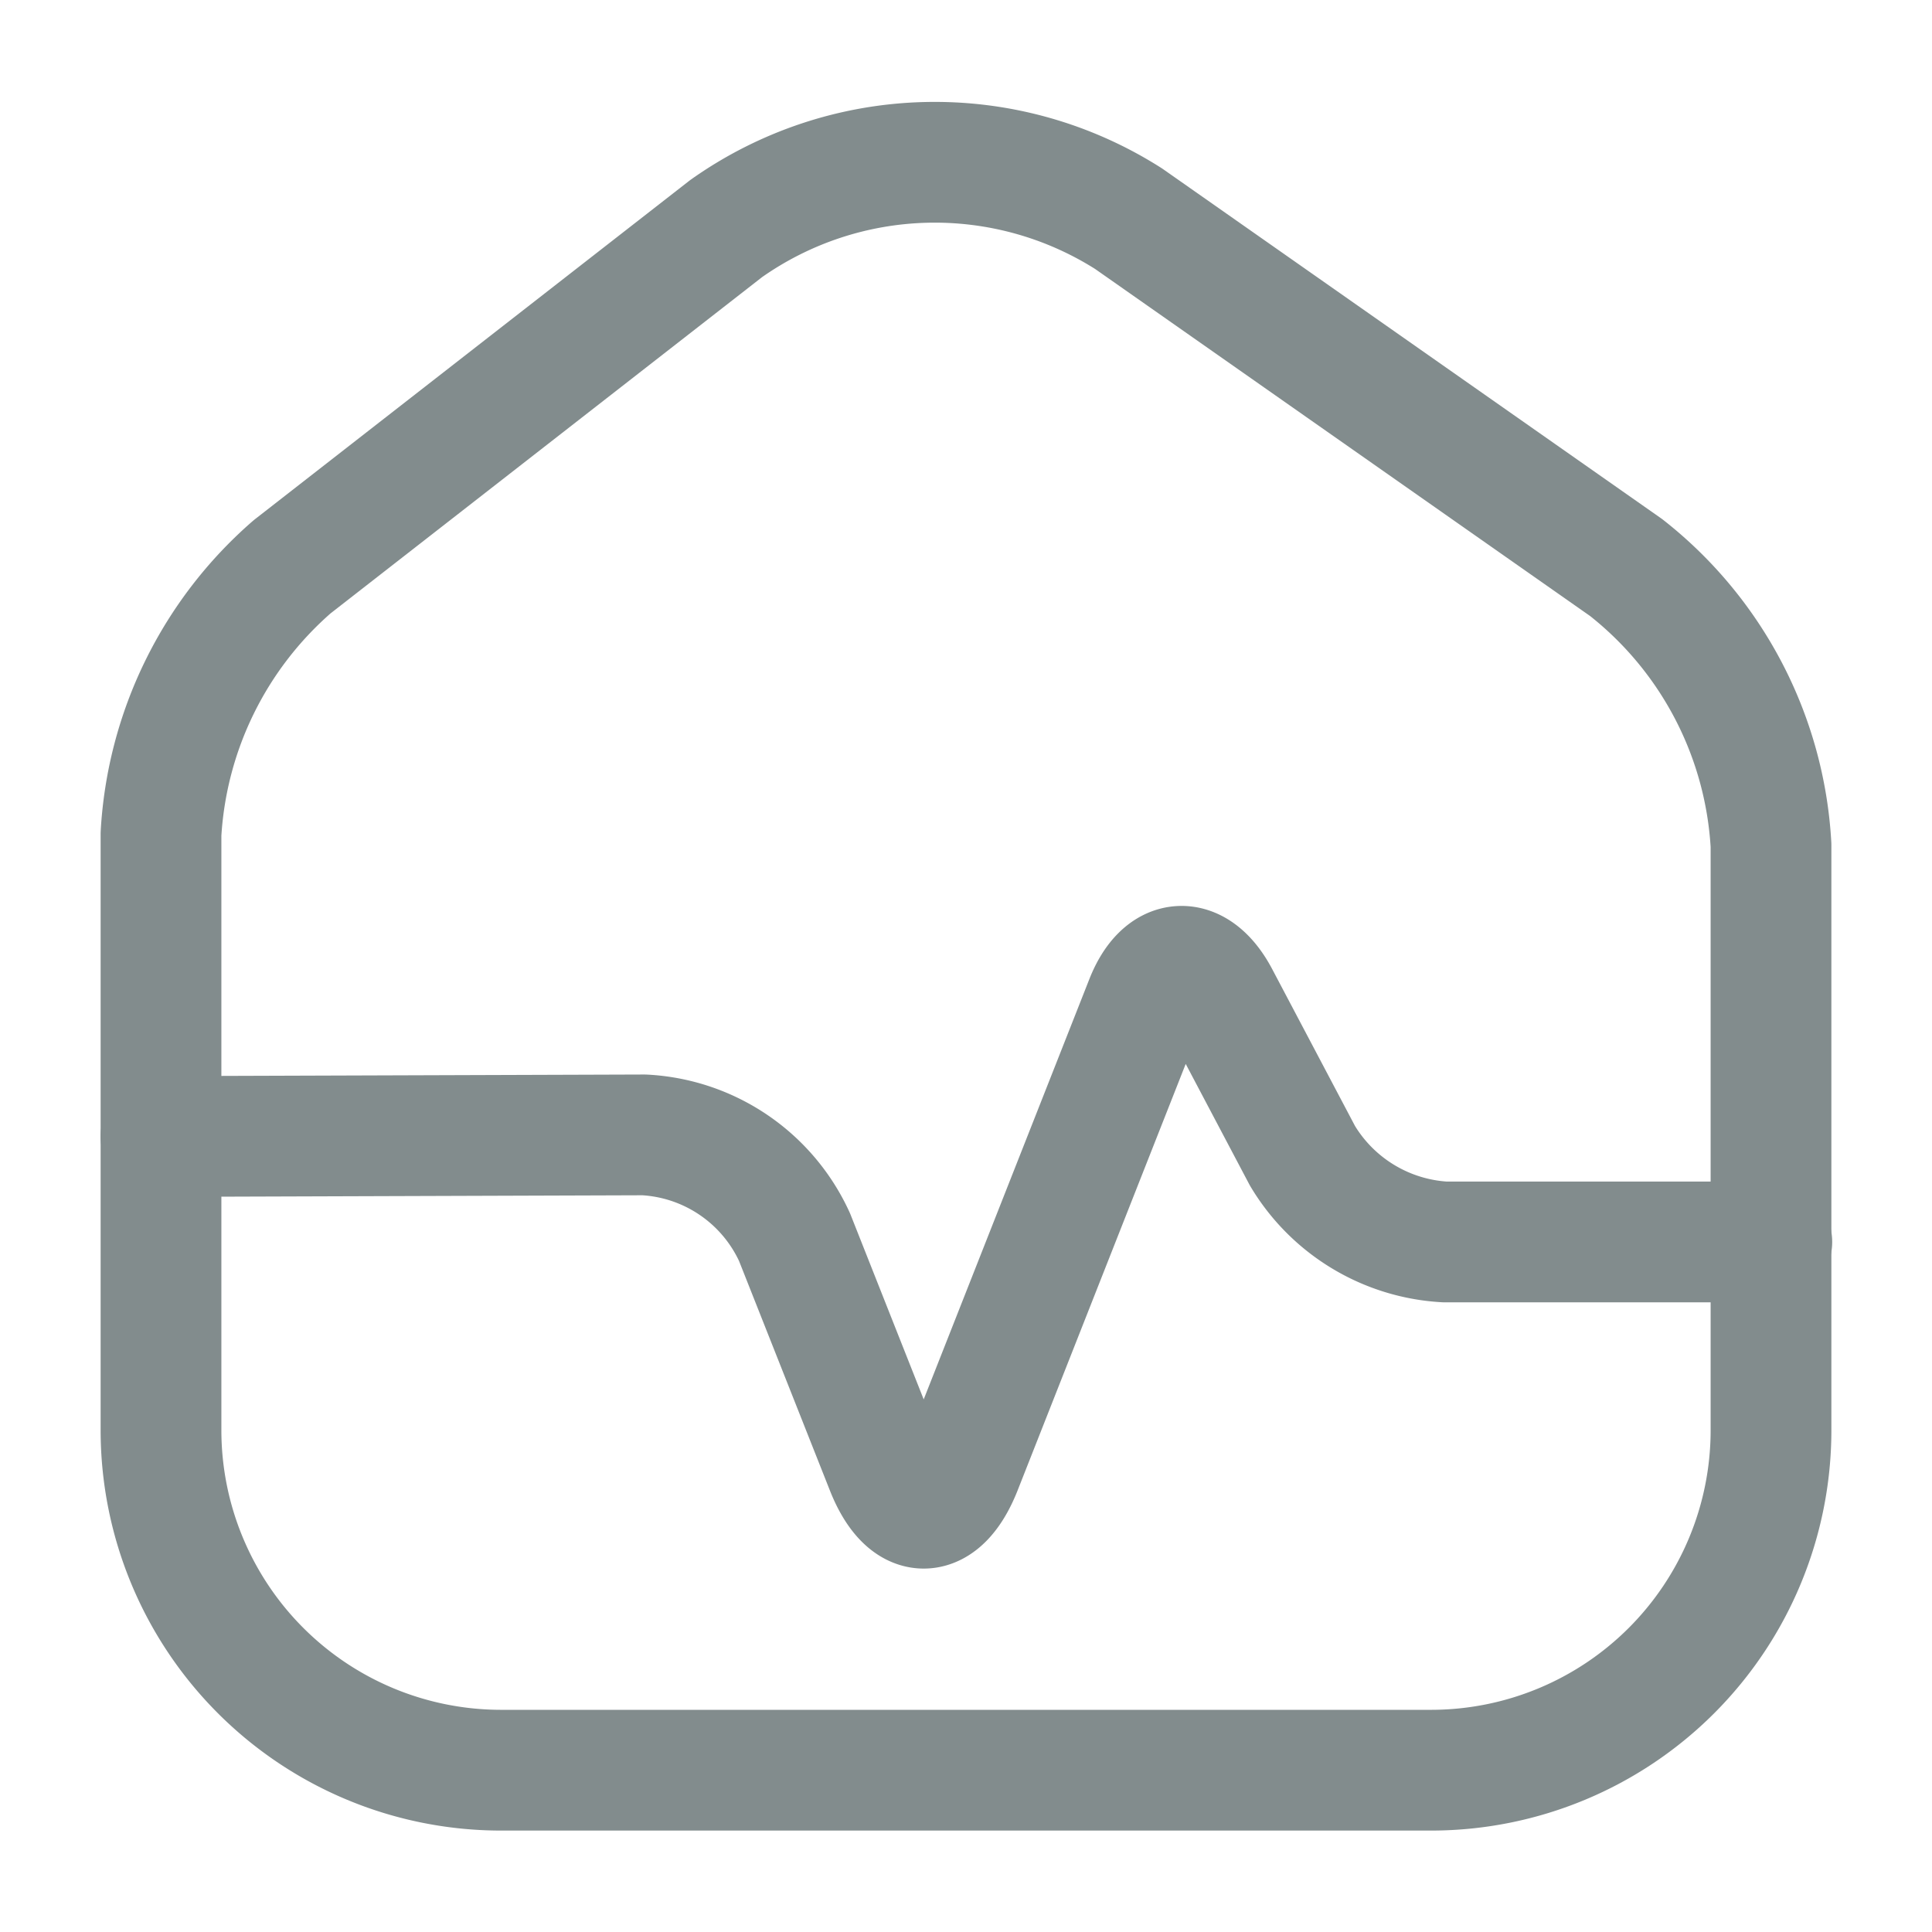 <svg xmlns="http://www.w3.org/2000/svg" width="24" height="24" viewBox="0 0 24 24">
  <g id="vuesax_linear_home-trend-up" data-name="vuesax/linear/home-trend-up" transform="translate(-428 -188)">
    <g id="home-trend-up">
      <path id="Vector" d="M7.02.823l-5.39,4.2A4.759,4.759,0,0,0,0,8.343v7.41a4.225,4.225,0,0,0,4.21,4.22H15.79A4.223,4.223,0,0,0,20,15.763V8.483a4.723,4.723,0,0,0-1.8-3.45L12.02.7A4.487,4.487,0,0,0,7.02.823Z" transform="translate(430 190.017)" fill="none" stroke="#828c8d" stroke-linecap="round" stroke-linejoin="round" stroke-width="1.5"/>
      <path id="Vector-2" data-name="Vector" d="M0,0H24V24H0Z" transform="translate(428 188)" fill="none" opacity="0"/>
      <path id="Vector-3" data-name="Vector" d="M0,2.114l6-.02a2.178,2.178,0,0,1,1.87,1.27l1.14,2.88c.26.65.67.65.93,0L12.23.434c.22-.56.63-.58.91-.05l1.04,1.97a2.207,2.207,0,0,0,1.77,1.07h4.06" transform="translate(430 200.004)" fill="none" stroke="#828c8d" stroke-linecap="round" stroke-linejoin="round" stroke-width="1.5"/>
    </g>
  </g>
</svg>
